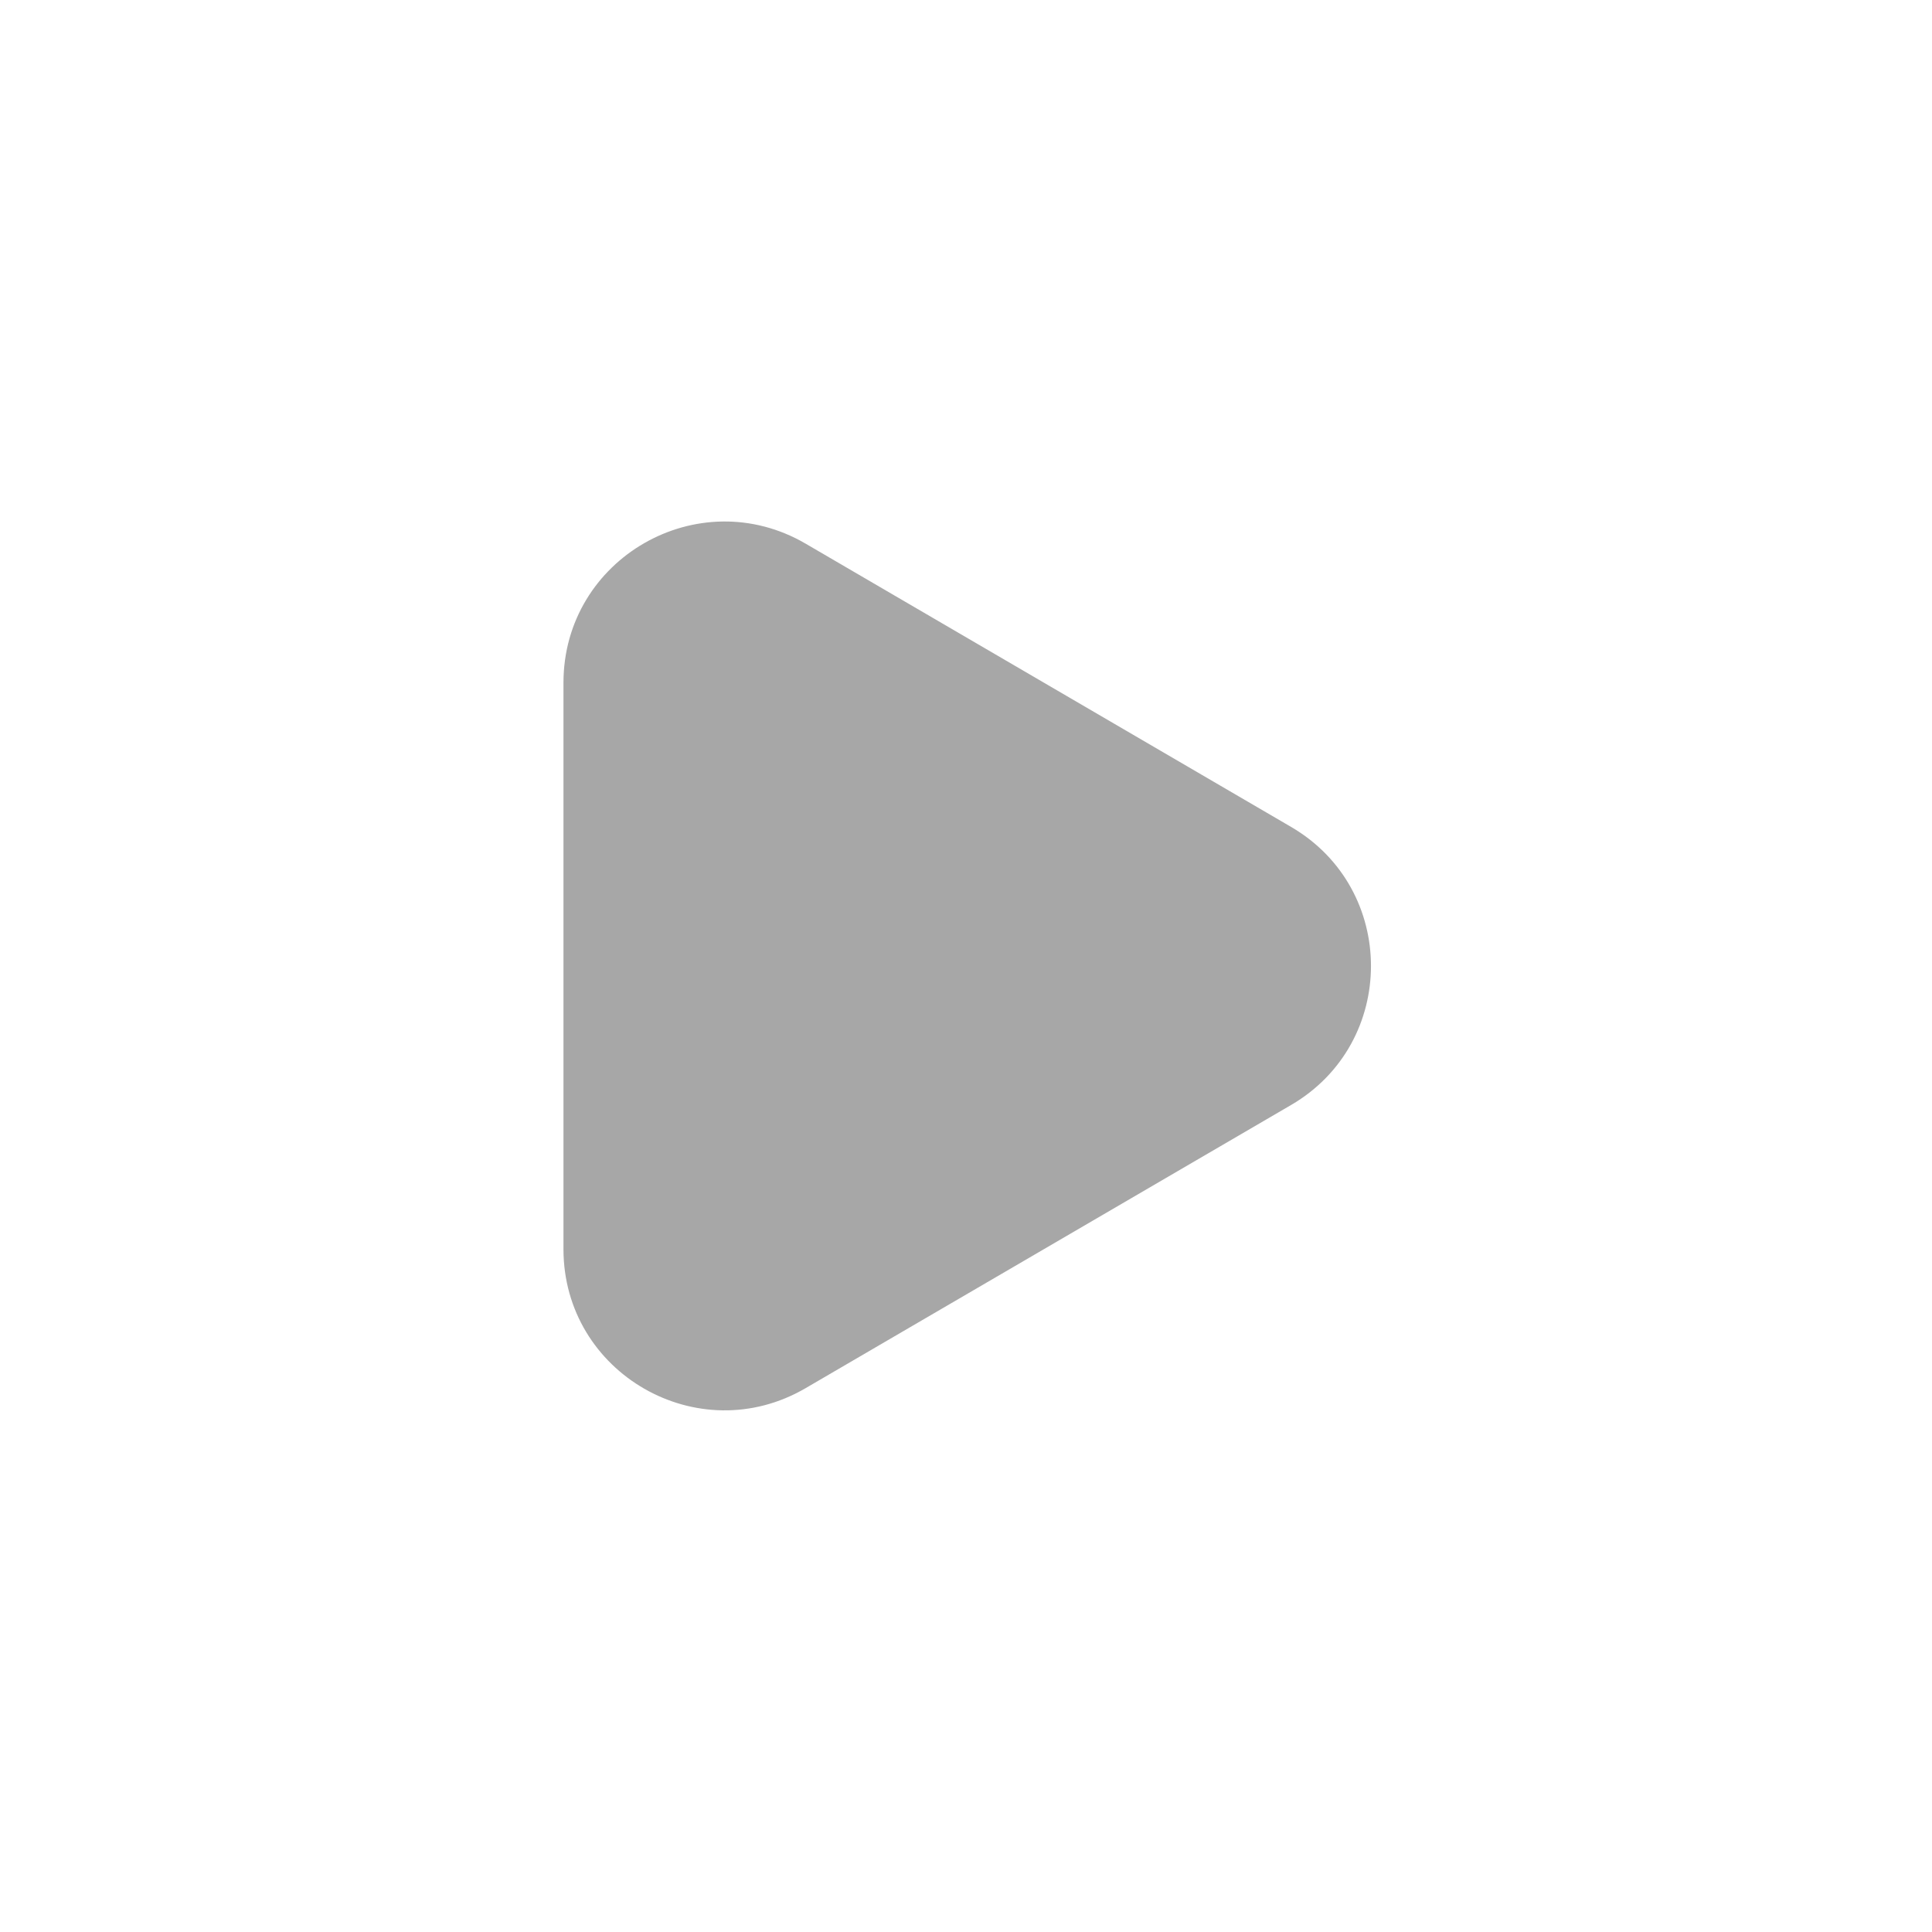 <svg width="20" height="20" viewBox="0 0 20 20" fill="none" xmlns="http://www.w3.org/2000/svg">
<g id="Huge-icon/arrows/bulk/right-arrow">
<g id="right">
<path id="Vector 458" opacity="0.4" d="M5.833 12.931V7.068C5.833 5.781 7.229 4.98 8.34 5.628L13.365 8.56C14.468 9.203 14.468 10.796 13.365 11.439L8.34 14.37C7.229 15.019 5.833 14.217 5.833 12.931Z" fill="#252525"/>
</g>
</g>
</svg>
